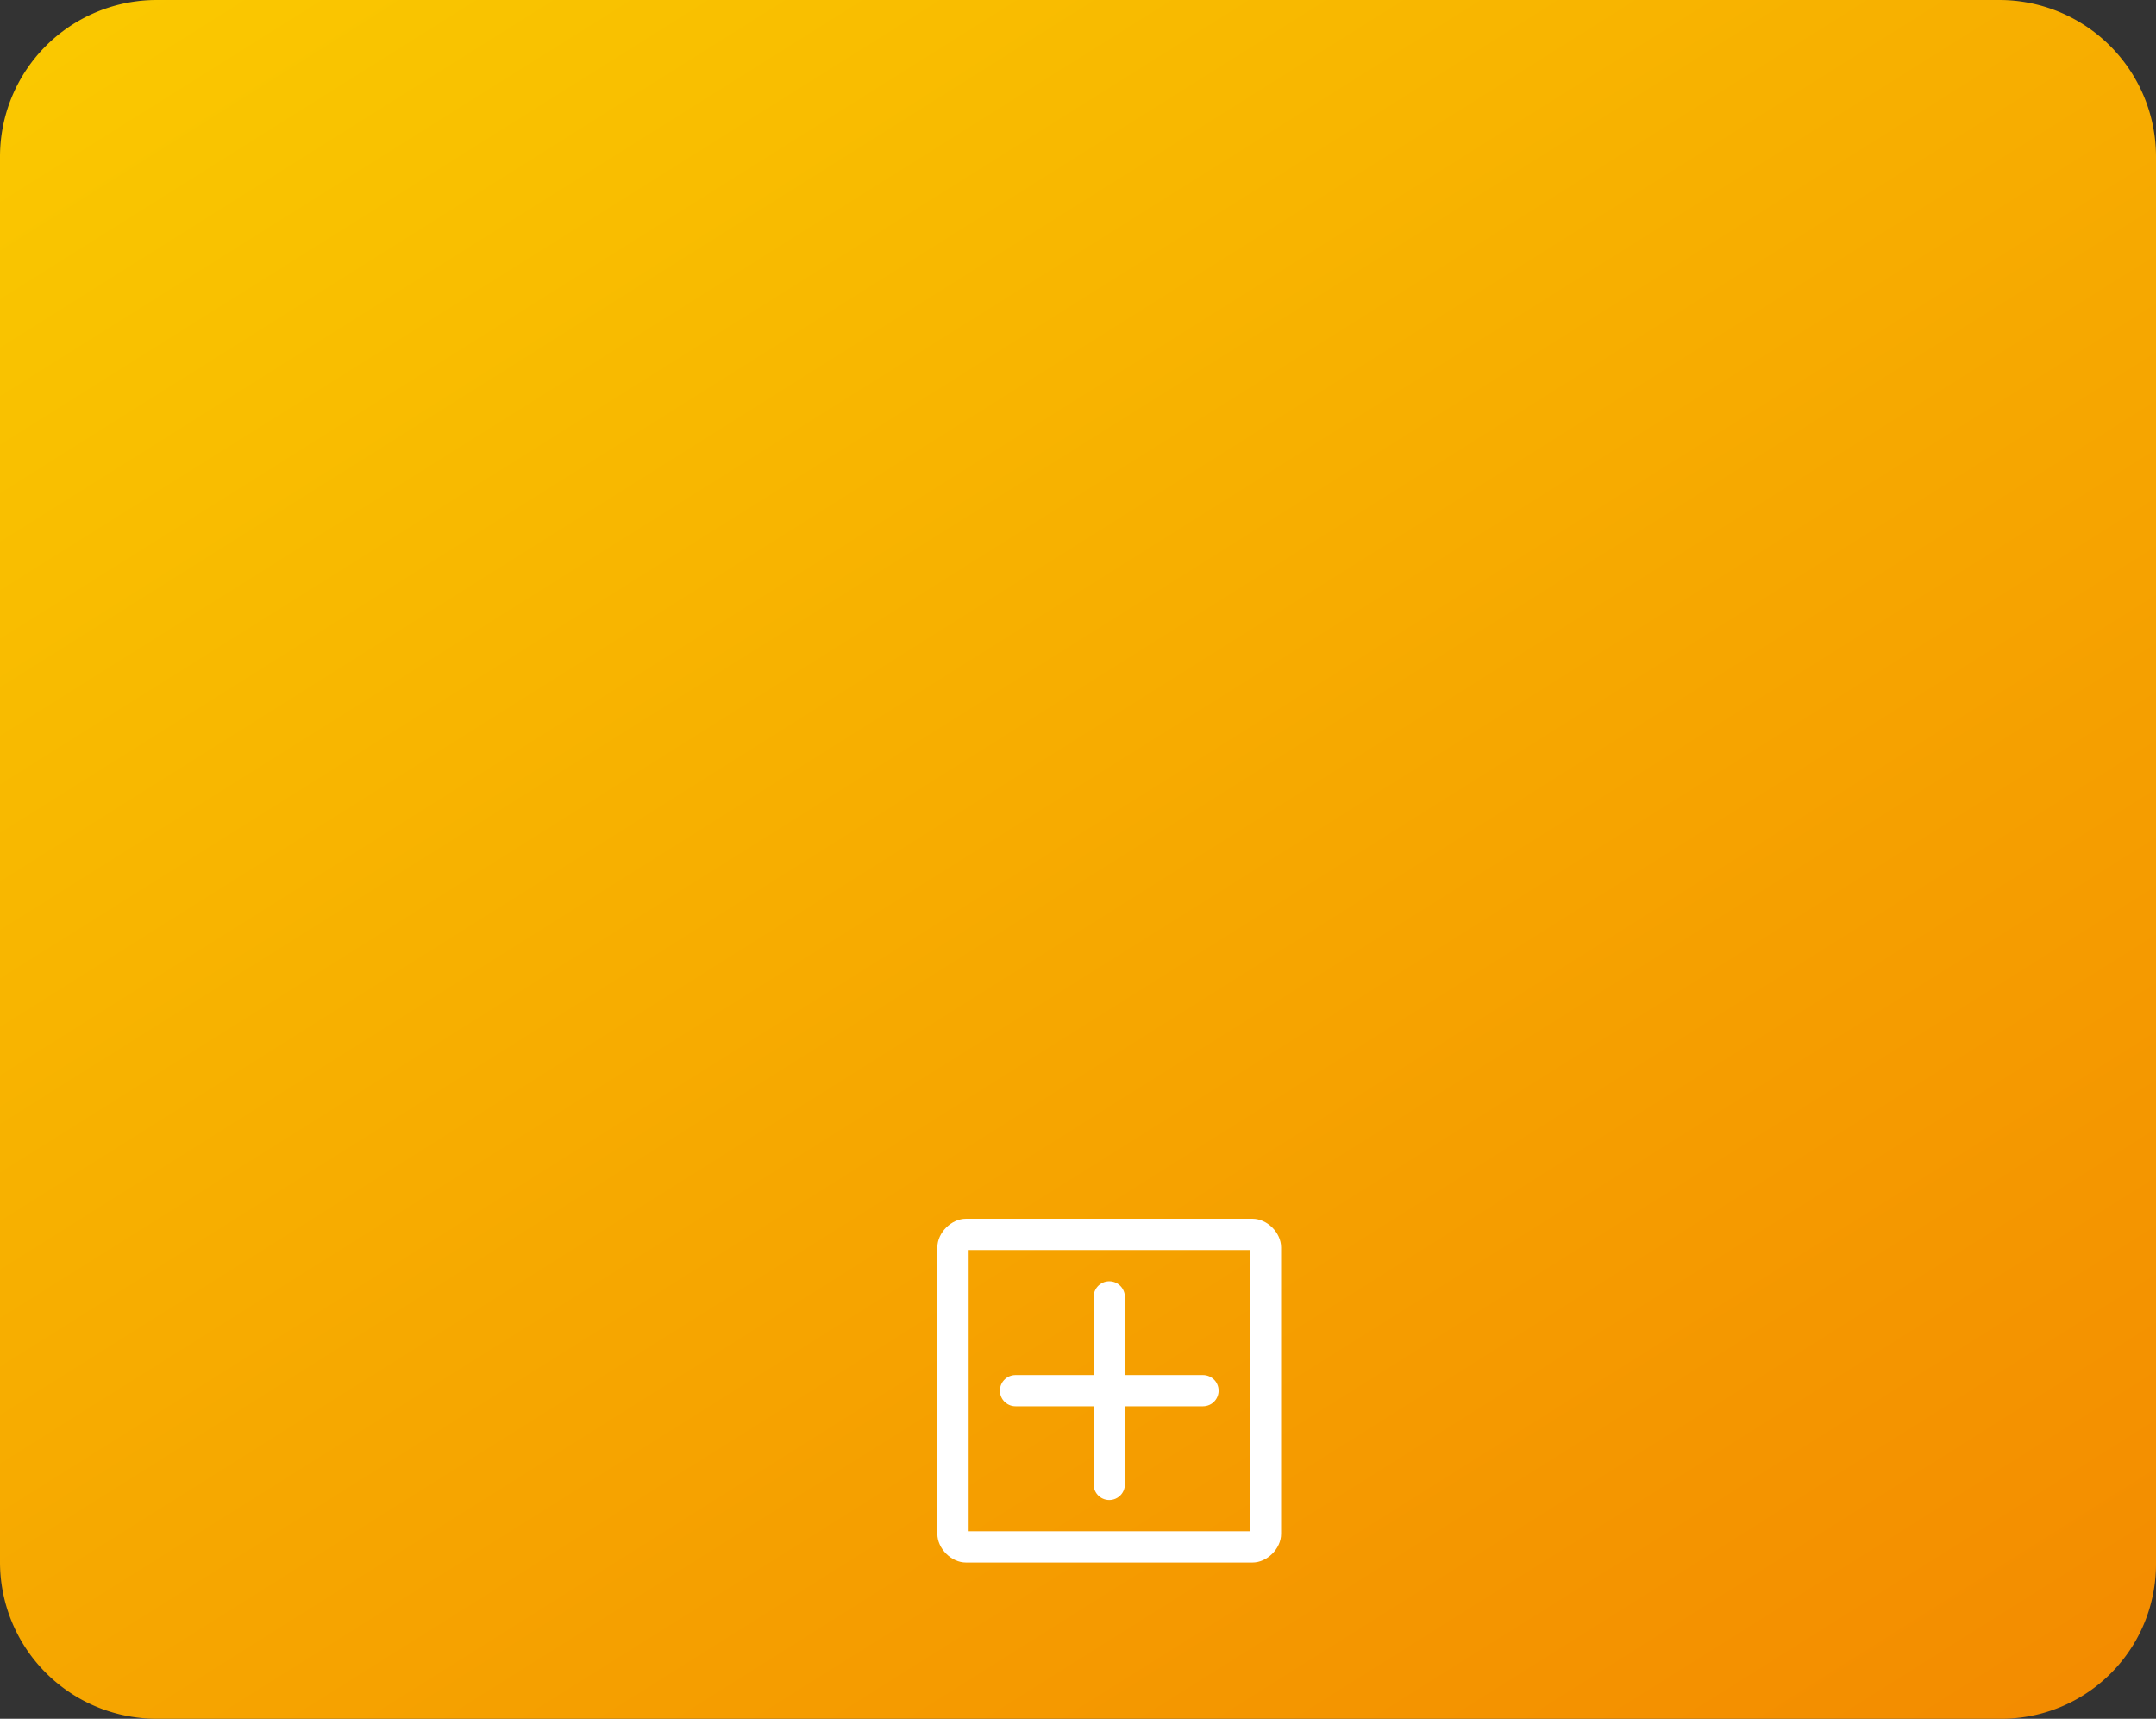 <svg height="55" viewBox="0 0 69 55" width="69" xmlns="http://www.w3.org/2000/svg" xmlns:xlink="http://www.w3.org/1999/xlink"><rect x="0" y="0" width="69" height="55" fill="#333333" stroke="none"/><linearGradient id="a" gradientUnits="objectBoundingBox" x1=".072" x2=".928" y1="-.037" y2="1.037"><stop offset="0" stop-color="#fac900"/><stop offset="1" stop-color="#f38b00"/></linearGradient><path d="m645 602h-59a5.015 5.015 0 0 1 -5-5v-45a5.015 5.015 0 0 1 5-5h59a5.015 5.015 0 0 1 5 5v45a4.951 4.951 0 0 1 -5 5z" fill="url(#a)" transform="translate(-581 -547)"/><g fill="none" transform="translate(30 39)"><g stroke-miterlimit="10" transform="translate(-28.5 -648.5)"><path d="m38.583 659.5h-9.166a.965.965 0 0 1 -.917-.917v-9.167a.965.965 0 0 1 .917-.917h9.167a.965.965 0 0 1 .917.917v9.167a.965.965 0 0 1 -.918.917z"/><path d="m38.5 658.5v-9h-9v9zm.083 1h-9.167c-.471 0-.917-.445-.917-.917v-9.167c0-.471.445-.917.917-.917h9.167c.471 0 .917.445.917.917v9.167c0 .471-.445.917-.917.917z" fill="#fff"/></g><path d="m0 0v6" stroke="#fff" stroke-linecap="round" transform="translate(5.5 2.5)"/><path d="m7 0h-6" stroke="#fff" stroke-linecap="round" transform="translate(1.5 5.5)"/><path d="m0 0h12v12h-12z"/></g></svg>